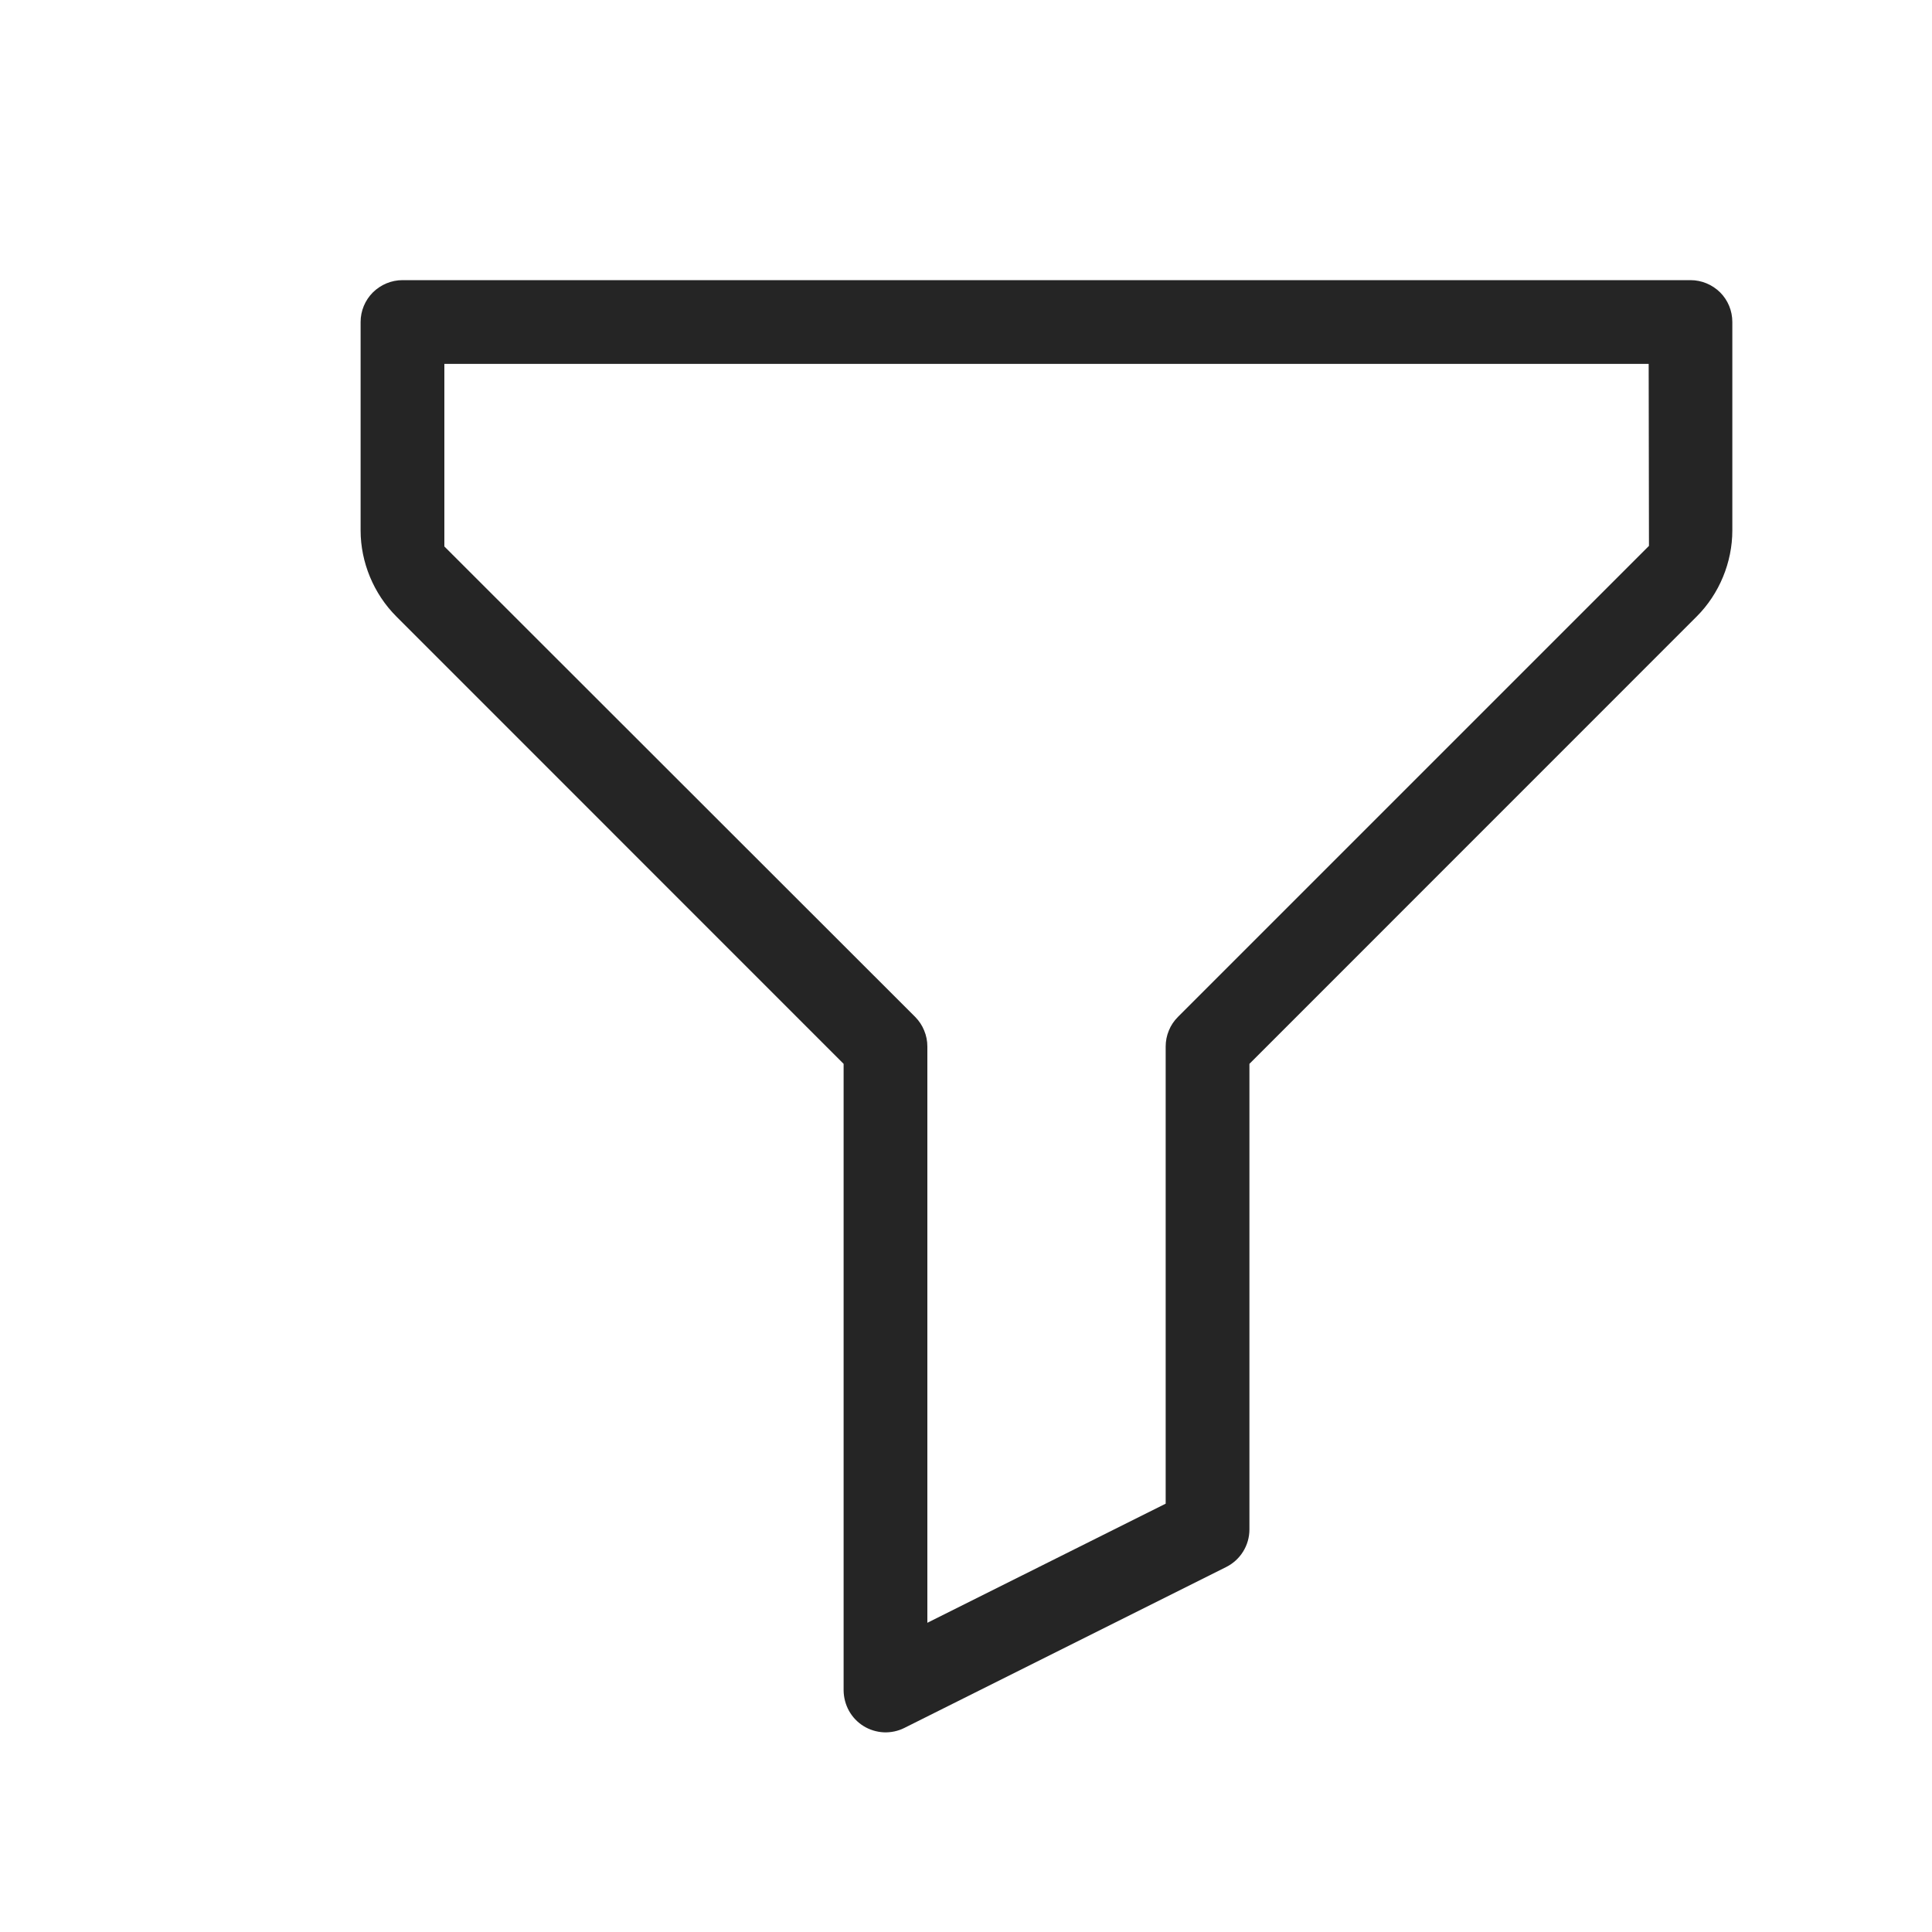 <svg width="20" height="20" viewBox="0 0 20 20" fill="none" xmlns="http://www.w3.org/2000/svg">
<path fill-rule="evenodd" clip-rule="evenodd" d="M8.733 17.5L8.733 11.013L4.102 6.381C3.869 6.148 3.733 5.821 3.733 5.492V3.333C3.733 3.218 3.779 3.108 3.86 3.027C3.942 2.946 4.052 2.9 4.167 2.9H17.5C17.615 2.9 17.725 2.946 17.807 3.027C17.888 3.108 17.933 3.218 17.933 3.333V5.492C17.933 5.821 17.798 6.148 17.565 6.381L12.934 11.013V15.833C12.934 15.997 12.841 16.148 12.693 16.222L9.361 17.888C9.295 17.921 9.221 17.936 9.148 17.933C9.074 17.929 9.002 17.907 8.939 17.868C8.876 17.829 8.825 17.775 8.789 17.711C8.753 17.646 8.734 17.573 8.733 17.5ZM12.067 15.566V10.833C12.067 10.777 12.078 10.72 12.1 10.668C12.121 10.615 12.154 10.567 12.194 10.527L17.07 5.651L17.067 3.767H4.6V5.657L9.474 10.527C9.514 10.568 9.546 10.615 9.567 10.668C9.589 10.72 9.6 10.777 9.6 10.833V16.799L12.067 15.566Z" fill="#252525"/>
</svg>
